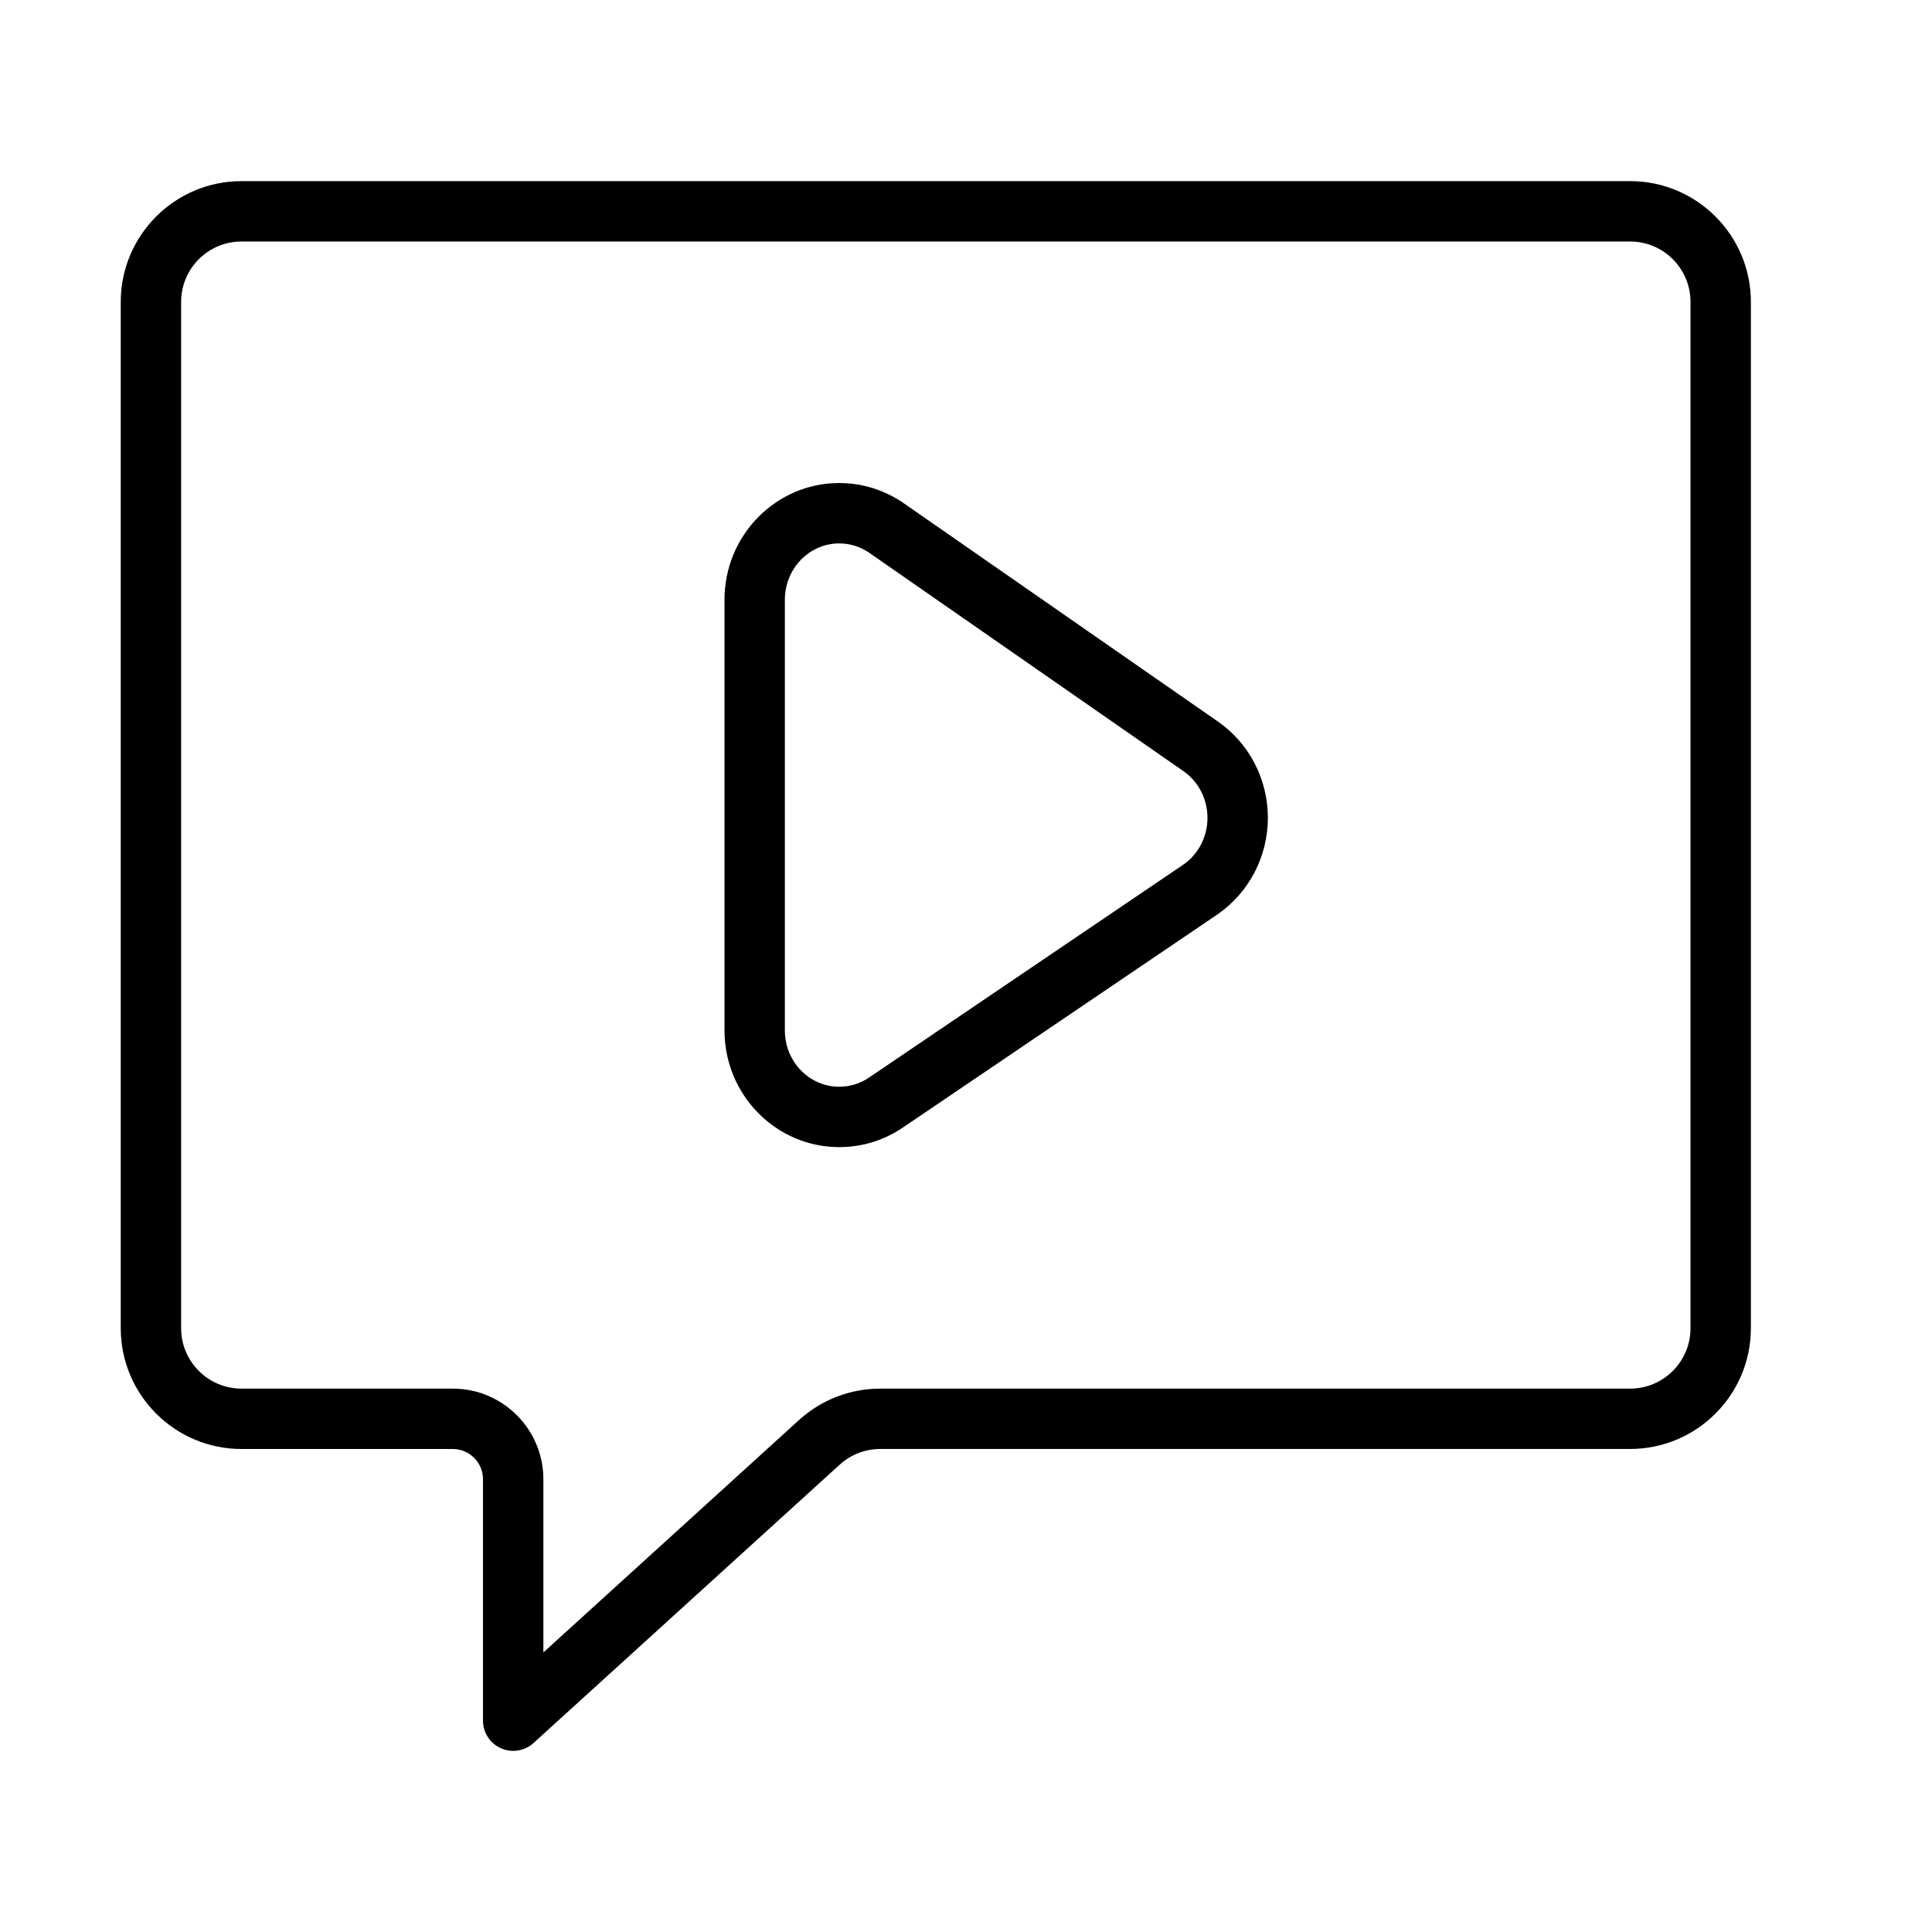 <?xml version="1.0" encoding="UTF-8" standalone="no"?>
<svg width="64px" height="64px" viewBox="0 0 64 64" version="1.1" xmlns="http://www.w3.org/2000/svg" xmlns:xlink="http://www.w3.org/1999/xlink">
    <!-- Generator: Sketch 3.7.2 (28276) - http://www.bohemiancoding.com/sketch -->
    <title>spe-rect-movie</title>
    <desc>Created with Sketch.</desc>
    <defs></defs>
    <g id="64px-Line" stroke="none" stroke-width="1" fill="none" fill-rule="evenodd">
        <g id="spe-rect-movie"></g>
        <path d="M54,6 L8,6 C5.794,6 4,7.794 4,10 L4,44 C4,46.206 5.794,48 8,48 L15,48 C15.551,48 16,48.448 16,49 L16,57 C16,57.396 16.233,57.754 16.595,57.914 C16.725,57.972 16.863,58 17,58 C17.244,58 17.485,57.91 17.673,57.74 L27.815,48.52 C28.184,48.184 28.662,47.999 29.16,47.999 L54,47.999 C56.206,47.999 58,46.205 58,43.999 L58,9.999 C58,7.794 56.206,6 54,6 L54,6 Z M56,44 C56,45.103 55.103,46 54,46 L29.16,46 C28.163,46 27.207,46.369 26.469,47.04 L18,54.739 L18,49 C18,47.346 16.654,46 15,46 L8,46 C6.897,46 6,45.103 6,44 L6,10 C6,8.897 6.897,8 8,8 L54,8 C55.103,8 56,8.897 56,10 L56,44 L56,44 Z" id="Shape" fill="#000000"></path>
        <path d="M40.336,23.896 L29.933,16.667 C29.301,16.231 28.563,16.001 27.8,16.001 C25.704,16.001 24,17.734 24,19.865 L24,34.136 C24,36.267 25.705,38 27.8,38 C28.564,38 29.301,37.77 29.927,37.339 L40.335,30.288 C41.377,29.566 42,28.371 42,27.091 C42,25.809 41.377,24.613 40.336,23.896 L40.336,23.896 Z M39.205,28.638 L28.799,35.688 C28.502,35.892 28.157,36 27.8,36 C26.807,36 26,35.164 26,34.136 L26,19.865 C26,18.837 26.808,18.001 27.8,18.001 C28.156,18.001 28.502,18.109 28.795,18.312 L39.197,25.541 C39.699,25.888 39.999,26.467 39.999,27.092 C40,27.715 39.7,28.295 39.205,28.638 L39.205,28.638 Z" id="Shape" fill="#000000"></path>
    </g>
</svg>